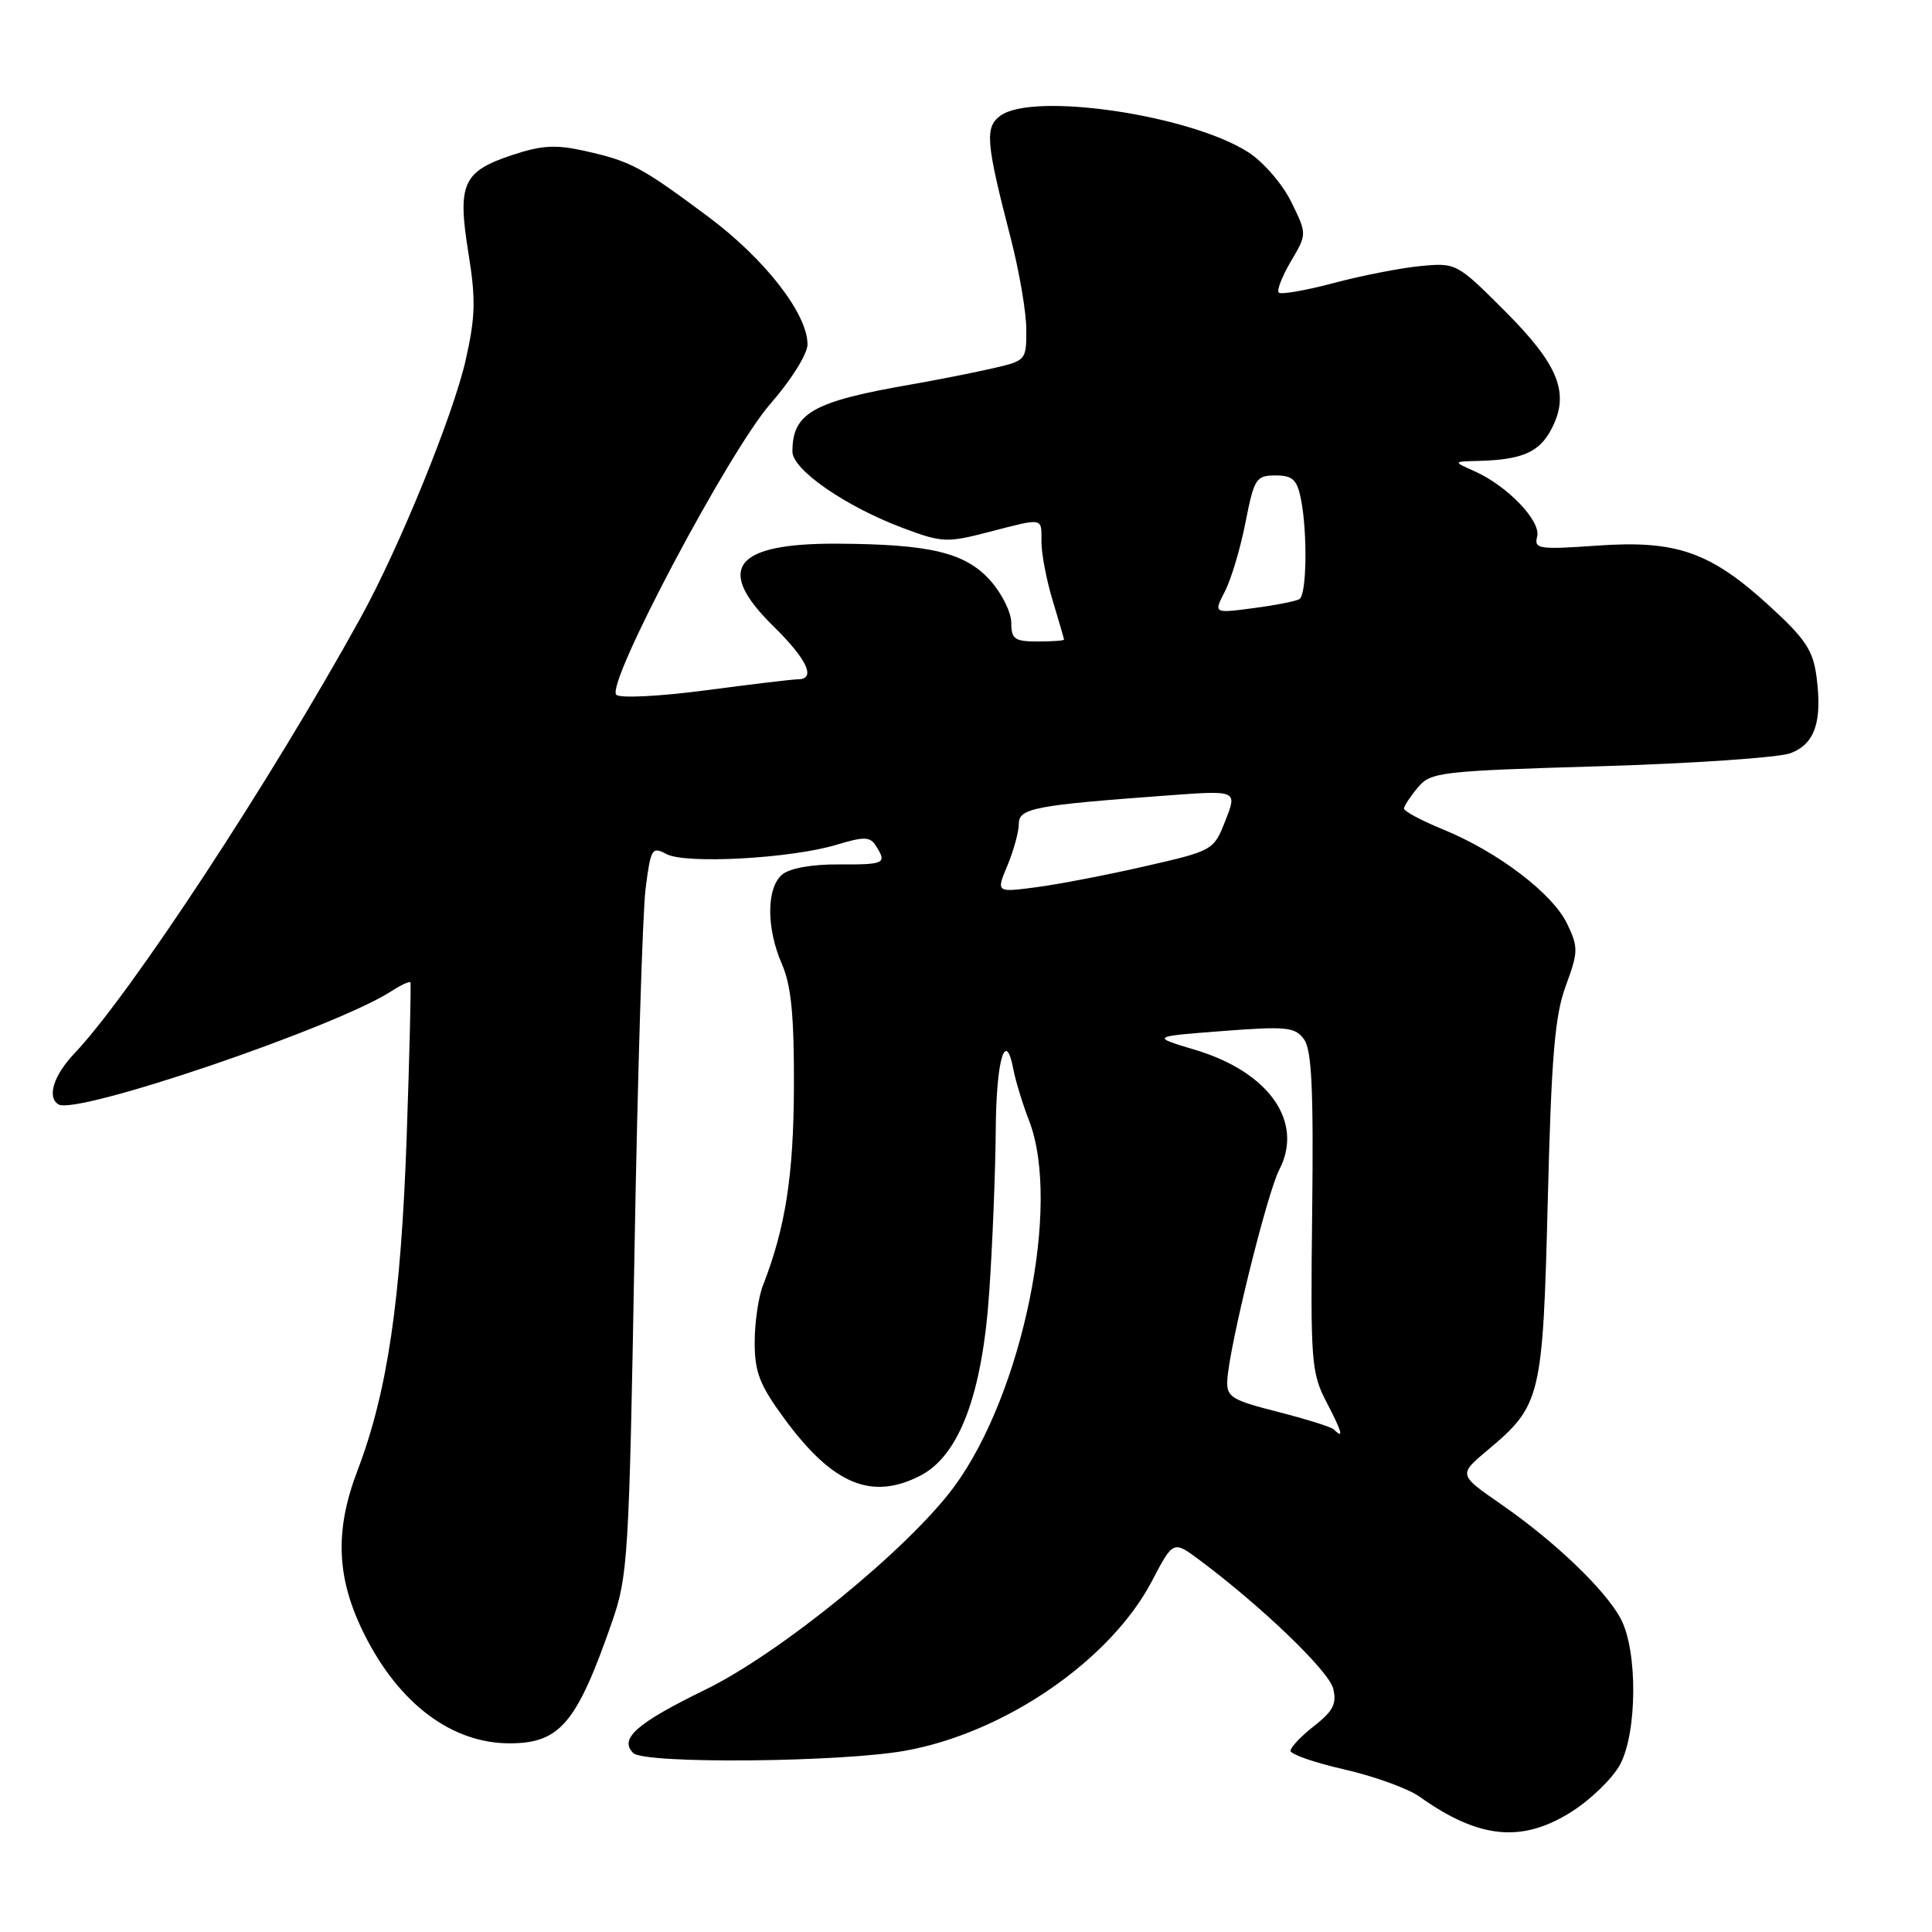 <?xml version="1.0" encoding="UTF-8" standalone="no"?>
<!DOCTYPE svg PUBLIC "-//W3C//DTD SVG 1.1//EN" "http://www.w3.org/Graphics/SVG/1.1/DTD/svg11.dtd" >
<svg xmlns="http://www.w3.org/2000/svg" xmlns:xlink="http://www.w3.org/1999/xlink" version="1.1" viewBox="0 0 256 256">
 <g >
 <path fill="currentColor"
d=" M 208.25 240.06 C 210.80 238.44 213.69 235.63 214.67 233.81 C 216.95 229.54 217.01 218.72 214.76 214.50 C 212.70 210.64 206.02 204.25 198.87 199.30 C 193.24 195.40 193.24 195.40 197.13 192.14 C 204.20 186.20 204.43 185.25 205.09 159.00 C 205.57 139.93 206.02 134.58 207.47 130.64 C 209.13 126.13 209.15 125.53 207.66 122.42 C 205.75 118.41 198.50 112.89 191.25 109.92 C 188.36 108.74 186.01 107.48 186.03 107.13 C 186.05 106.79 186.88 105.53 187.87 104.35 C 189.57 102.30 190.78 102.16 212.08 101.53 C 224.41 101.16 235.74 100.38 237.26 99.80 C 240.48 98.57 241.48 95.65 240.70 89.69 C 240.25 86.18 239.23 84.65 234.46 80.29 C 226.62 73.12 222.14 71.55 211.58 72.30 C 203.88 72.84 203.25 72.74 203.68 71.10 C 204.22 69.04 199.71 64.35 195.34 62.42 C 192.50 61.16 192.50 61.16 196.00 61.07 C 201.74 60.91 204.00 59.91 205.60 56.80 C 208.04 52.10 206.55 48.36 199.37 41.18 C 193.06 34.87 192.94 34.81 188.25 35.25 C 185.64 35.50 180.45 36.51 176.73 37.50 C 173.01 38.49 169.73 39.06 169.44 38.77 C 169.15 38.49 169.88 36.62 171.05 34.63 C 173.19 31.02 173.19 31.02 171.10 26.76 C 169.95 24.40 167.41 21.47 165.43 20.19 C 157.74 15.23 136.91 12.16 132.56 15.33 C 130.47 16.86 130.64 18.85 133.91 31.50 C 135.05 35.90 135.99 41.37 135.99 43.65 C 136.00 47.79 135.98 47.80 131.25 48.87 C 128.64 49.46 123.89 50.39 120.70 50.95 C 107.70 53.20 105.00 54.73 105.00 59.84 C 105.00 62.25 112.08 67.14 119.71 69.99 C 124.81 71.90 125.47 71.93 130.96 70.51 C 138.38 68.59 138.00 68.51 138.00 71.84 C 138.00 73.40 138.67 76.89 139.49 79.59 C 140.31 82.29 140.98 84.61 140.99 84.75 C 141.00 84.89 139.43 85.00 137.50 85.00 C 134.44 85.00 134.00 84.69 134.00 82.52 C 134.00 81.15 132.75 78.63 131.22 76.92 C 127.91 73.22 123.29 72.11 110.97 72.04 C 97.26 71.97 94.67 75.32 102.50 83.00 C 106.95 87.37 108.17 89.99 105.75 90.01 C 105.06 90.01 99.55 90.67 93.51 91.47 C 87.37 92.28 82.14 92.54 81.66 92.06 C 80.23 90.63 96.56 59.82 102.08 53.51 C 104.84 50.35 107.00 46.90 107.00 45.64 C 107.00 41.57 101.35 34.31 93.82 28.70 C 84.96 22.10 83.58 21.36 77.49 20.00 C 73.64 19.14 71.79 19.24 67.85 20.55 C 61.32 22.72 60.59 24.35 62.06 33.48 C 63.06 39.64 63.00 41.97 61.71 47.69 C 60.05 55.03 52.89 72.60 47.79 81.84 C 35.89 103.42 17.28 131.76 9.89 139.55 C 7.10 142.49 6.19 145.38 7.75 146.34 C 10.12 147.80 44.48 136.12 51.84 131.35 C 53.12 130.52 54.26 129.99 54.38 130.17 C 54.49 130.35 54.27 139.53 53.89 150.56 C 53.13 172.31 51.35 184.42 47.36 194.88 C 44.29 202.92 44.58 209.27 48.37 216.74 C 52.98 225.84 59.91 231.00 67.53 231.00 C 74.19 231.00 76.43 228.35 81.09 214.93 C 83.21 208.83 83.36 206.33 84.07 166.00 C 84.48 142.62 85.15 120.93 85.54 117.79 C 86.22 112.42 86.39 112.14 88.31 113.17 C 90.84 114.52 104.78 113.76 110.83 111.94 C 114.50 110.83 115.29 110.85 116.06 112.07 C 117.55 114.42 117.25 114.57 111.16 114.54 C 107.63 114.51 104.66 115.04 103.66 115.87 C 101.54 117.63 101.52 122.97 103.62 127.78 C 104.84 130.58 105.23 134.59 105.20 144.00 C 105.15 155.80 104.09 162.63 101.10 170.32 C 100.49 171.86 100.00 175.27 100.00 177.88 C 100.00 181.86 100.66 183.53 104.00 188.07 C 110.37 196.72 115.52 198.85 121.97 195.52 C 127.12 192.85 130.17 184.71 131.08 171.19 C 131.52 164.76 131.90 155.14 131.94 149.81 C 132.00 140.41 133.24 136.18 134.29 141.76 C 134.58 143.27 135.51 146.30 136.36 148.50 C 140.65 159.56 135.51 184.65 126.44 196.98 C 120.39 205.19 103.42 219.04 93.44 223.90 C 84.34 228.34 82.00 230.40 83.91 232.29 C 85.38 233.75 111.46 233.52 120.00 231.97 C 133.18 229.59 147.15 219.97 152.63 209.51 C 155.46 204.11 155.46 204.11 158.98 206.74 C 167.18 212.86 176.06 221.40 176.65 223.73 C 177.15 225.74 176.66 226.72 174.14 228.69 C 172.41 230.04 171.00 231.53 171.00 231.99 C 171.00 232.46 174.22 233.57 178.17 234.47 C 182.11 235.37 186.58 236.99 188.10 238.07 C 195.96 243.67 201.67 244.23 208.25 240.06 Z  M 176.74 189.41 C 176.42 189.08 173.08 188.04 169.33 187.08 C 163.18 185.52 162.51 185.10 162.62 182.92 C 162.84 178.57 167.88 158.13 169.52 154.97 C 172.79 148.64 168.15 142.04 158.36 139.11 C 152.50 137.35 152.50 137.35 161.97 136.62 C 170.45 135.97 171.59 136.08 172.78 137.70 C 173.81 139.09 174.06 144.28 173.87 160.58 C 173.64 180.53 173.74 181.89 175.79 185.83 C 177.84 189.76 178.11 190.78 176.74 189.41 Z  M 133.50 114.66 C 134.32 112.68 135.00 110.21 135.00 109.17 C 135.00 107.09 137.02 106.70 154.73 105.40 C 163.95 104.72 163.95 104.72 162.38 108.71 C 160.82 112.69 160.78 112.71 151.66 114.80 C 146.62 115.95 140.14 117.20 137.25 117.57 C 131.99 118.26 131.99 118.26 133.50 114.66 Z  M 162.30 78.38 C 163.13 76.78 164.36 72.67 165.03 69.24 C 166.18 63.40 166.44 63.00 169.01 63.00 C 171.28 63.00 171.86 63.54 172.38 66.12 C 173.26 70.56 173.15 78.79 172.19 79.38 C 171.75 79.66 169.00 80.20 166.09 80.58 C 160.80 81.28 160.80 81.28 162.30 78.38 Z "/>
</g>
</svg>